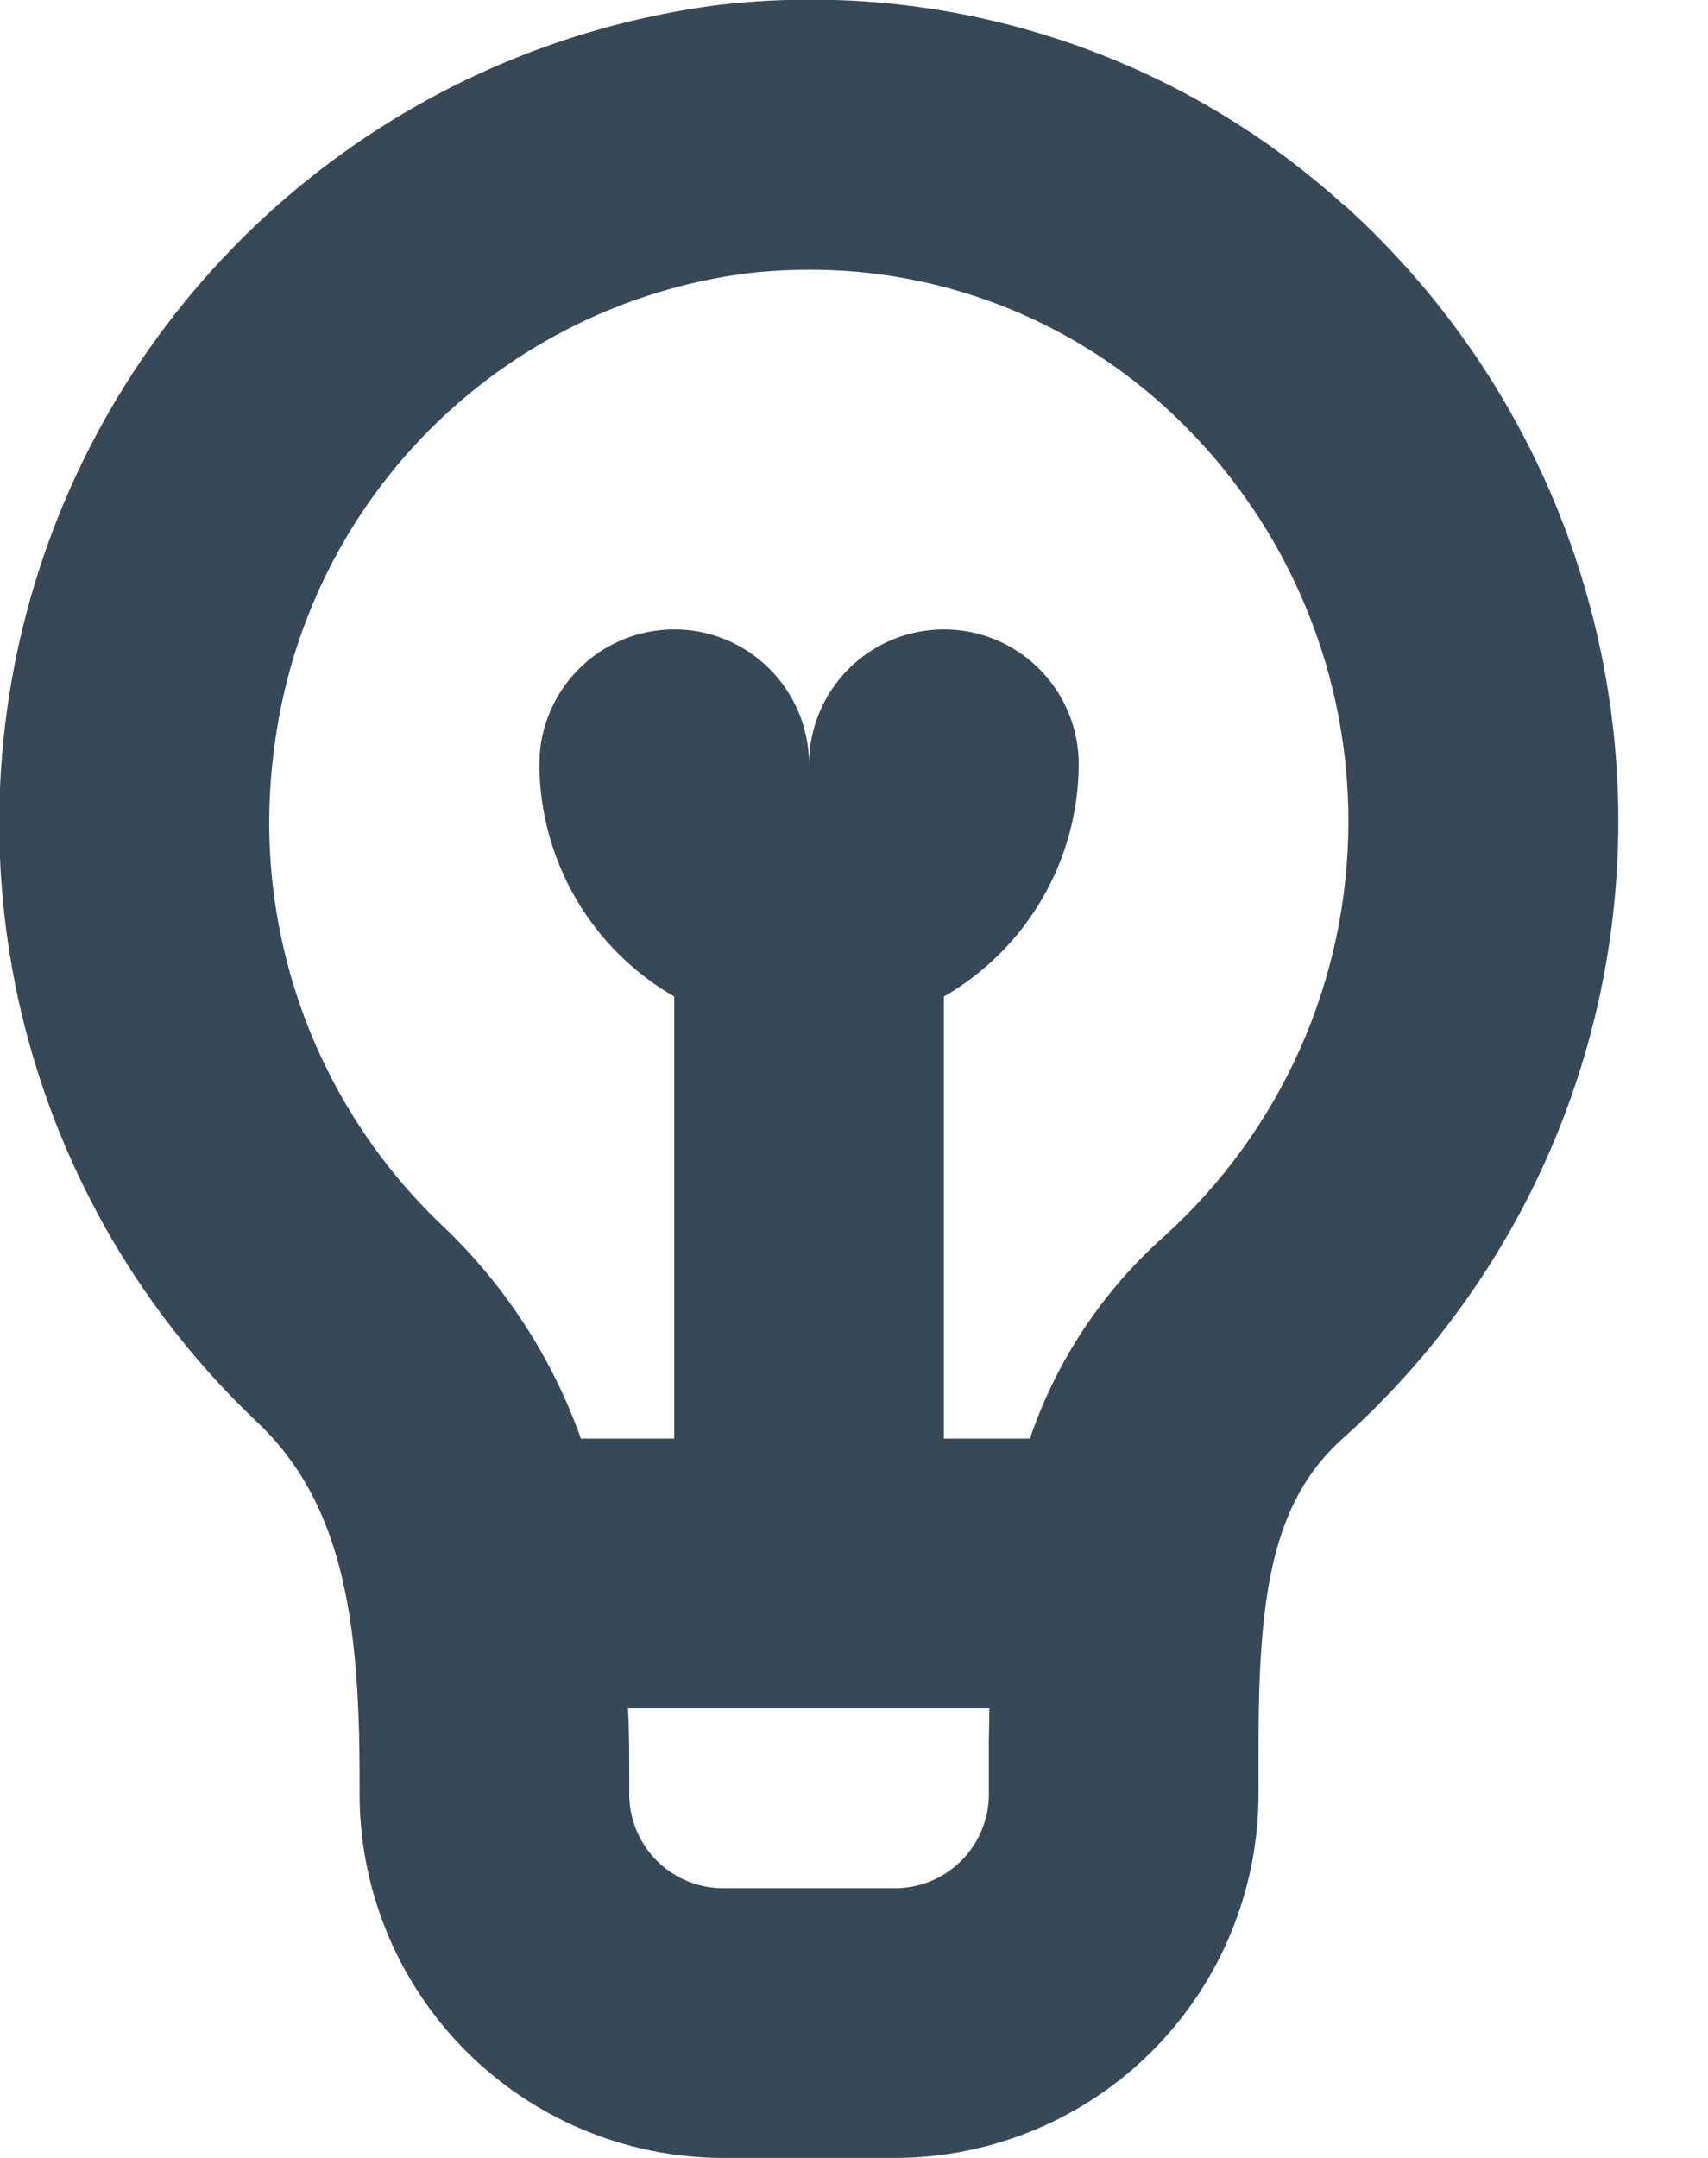 <svg width="38" height="48" viewBox="0 0 38 48" fill="none" xmlns="http://www.w3.org/2000/svg" xmlns:xlink="http://www.w3.org/1999/xlink">
<path d="M29.874,4.54C27.997,2.848 25.78,1.578 23.37,0.816C20.961,0.053 18.417,-0.184 15.908,0.12C12.475,0.577 9.241,1.997 6.581,4.215C3.921,6.433 1.943,9.359 0.876,12.654C-0.191,15.949 -0.304,19.479 0.551,22.835C1.407,26.192 3.194,29.237 5.708,31.62C7.618,33.422 8,36 8,39.558L8,39.864C7.99,42.009 8.831,44.07 10.339,45.595C11.846,47.12 13.897,47.985 16.042,48L19.958,48C22.103,47.985 24.154,47.12 25.661,45.595C27.169,44.07 28.01,42.009 28,39.864L28,38.818C28,35.478 28.3,33.4 29.884,31.988C31.81,30.258 33.351,28.142 34.405,25.778C35.46,23.413 36.005,20.853 36.005,18.264C36.005,15.675 35.46,13.115 34.405,10.751C33.351,8.386 31.81,6.27 29.884,4.54L29.874,4.54ZM22,39.864C22.012,40.418 21.803,40.954 21.421,41.354C21.038,41.755 20.512,41.987 19.958,42L16.042,42C15.488,41.987 14.962,41.755 14.579,41.354C14.197,40.954 13.988,40.418 14,39.864L14,39.558C14,39.04 14,38.52 13.972,38L22.012,38C22.012,38.274 22,38.548 22,38.818L22,39.864ZM25.89,27.51C24.527,28.725 23.502,30.272 22.914,32L21,32L21,22.166C21.909,21.643 22.664,20.891 23.19,19.984C23.717,19.078 23.996,18.049 24,17C24,16.205 23.684,15.442 23.121,14.879C22.559,14.316 21.796,14 21,14C20.204,14 19.441,14.316 18.879,14.879C18.316,15.442 18,16.205 18,17C18,16.205 17.684,15.442 17.121,14.879C16.559,14.316 15.796,14 15,14C14.204,14 13.441,14.316 12.879,14.879C12.316,15.442 12,16.205 12,17C12.004,18.049 12.283,19.078 12.809,19.984C13.336,20.891 14.091,21.643 15,22.166L15,32L12.924,32C12.285,30.201 11.229,28.578 9.844,27.264C8.423,25.916 7.343,24.25 6.692,22.402C6.041,20.555 5.839,18.579 6.102,16.638C6.437,13.965 7.65,11.479 9.549,9.569C11.449,7.658 13.929,6.432 16.6,6.082C17.065,6.028 17.532,6 18,6C20.91,5.993 23.719,7.069 25.88,9.018C27.176,10.184 28.213,11.61 28.922,13.202C29.632,14.795 30,16.519 30,18.262C30.001,20.005 29.636,21.73 28.928,23.323C28.22,24.916 27.185,26.343 25.89,27.51L25.89,27.51Z" fill="#374957"/>
</svg>
